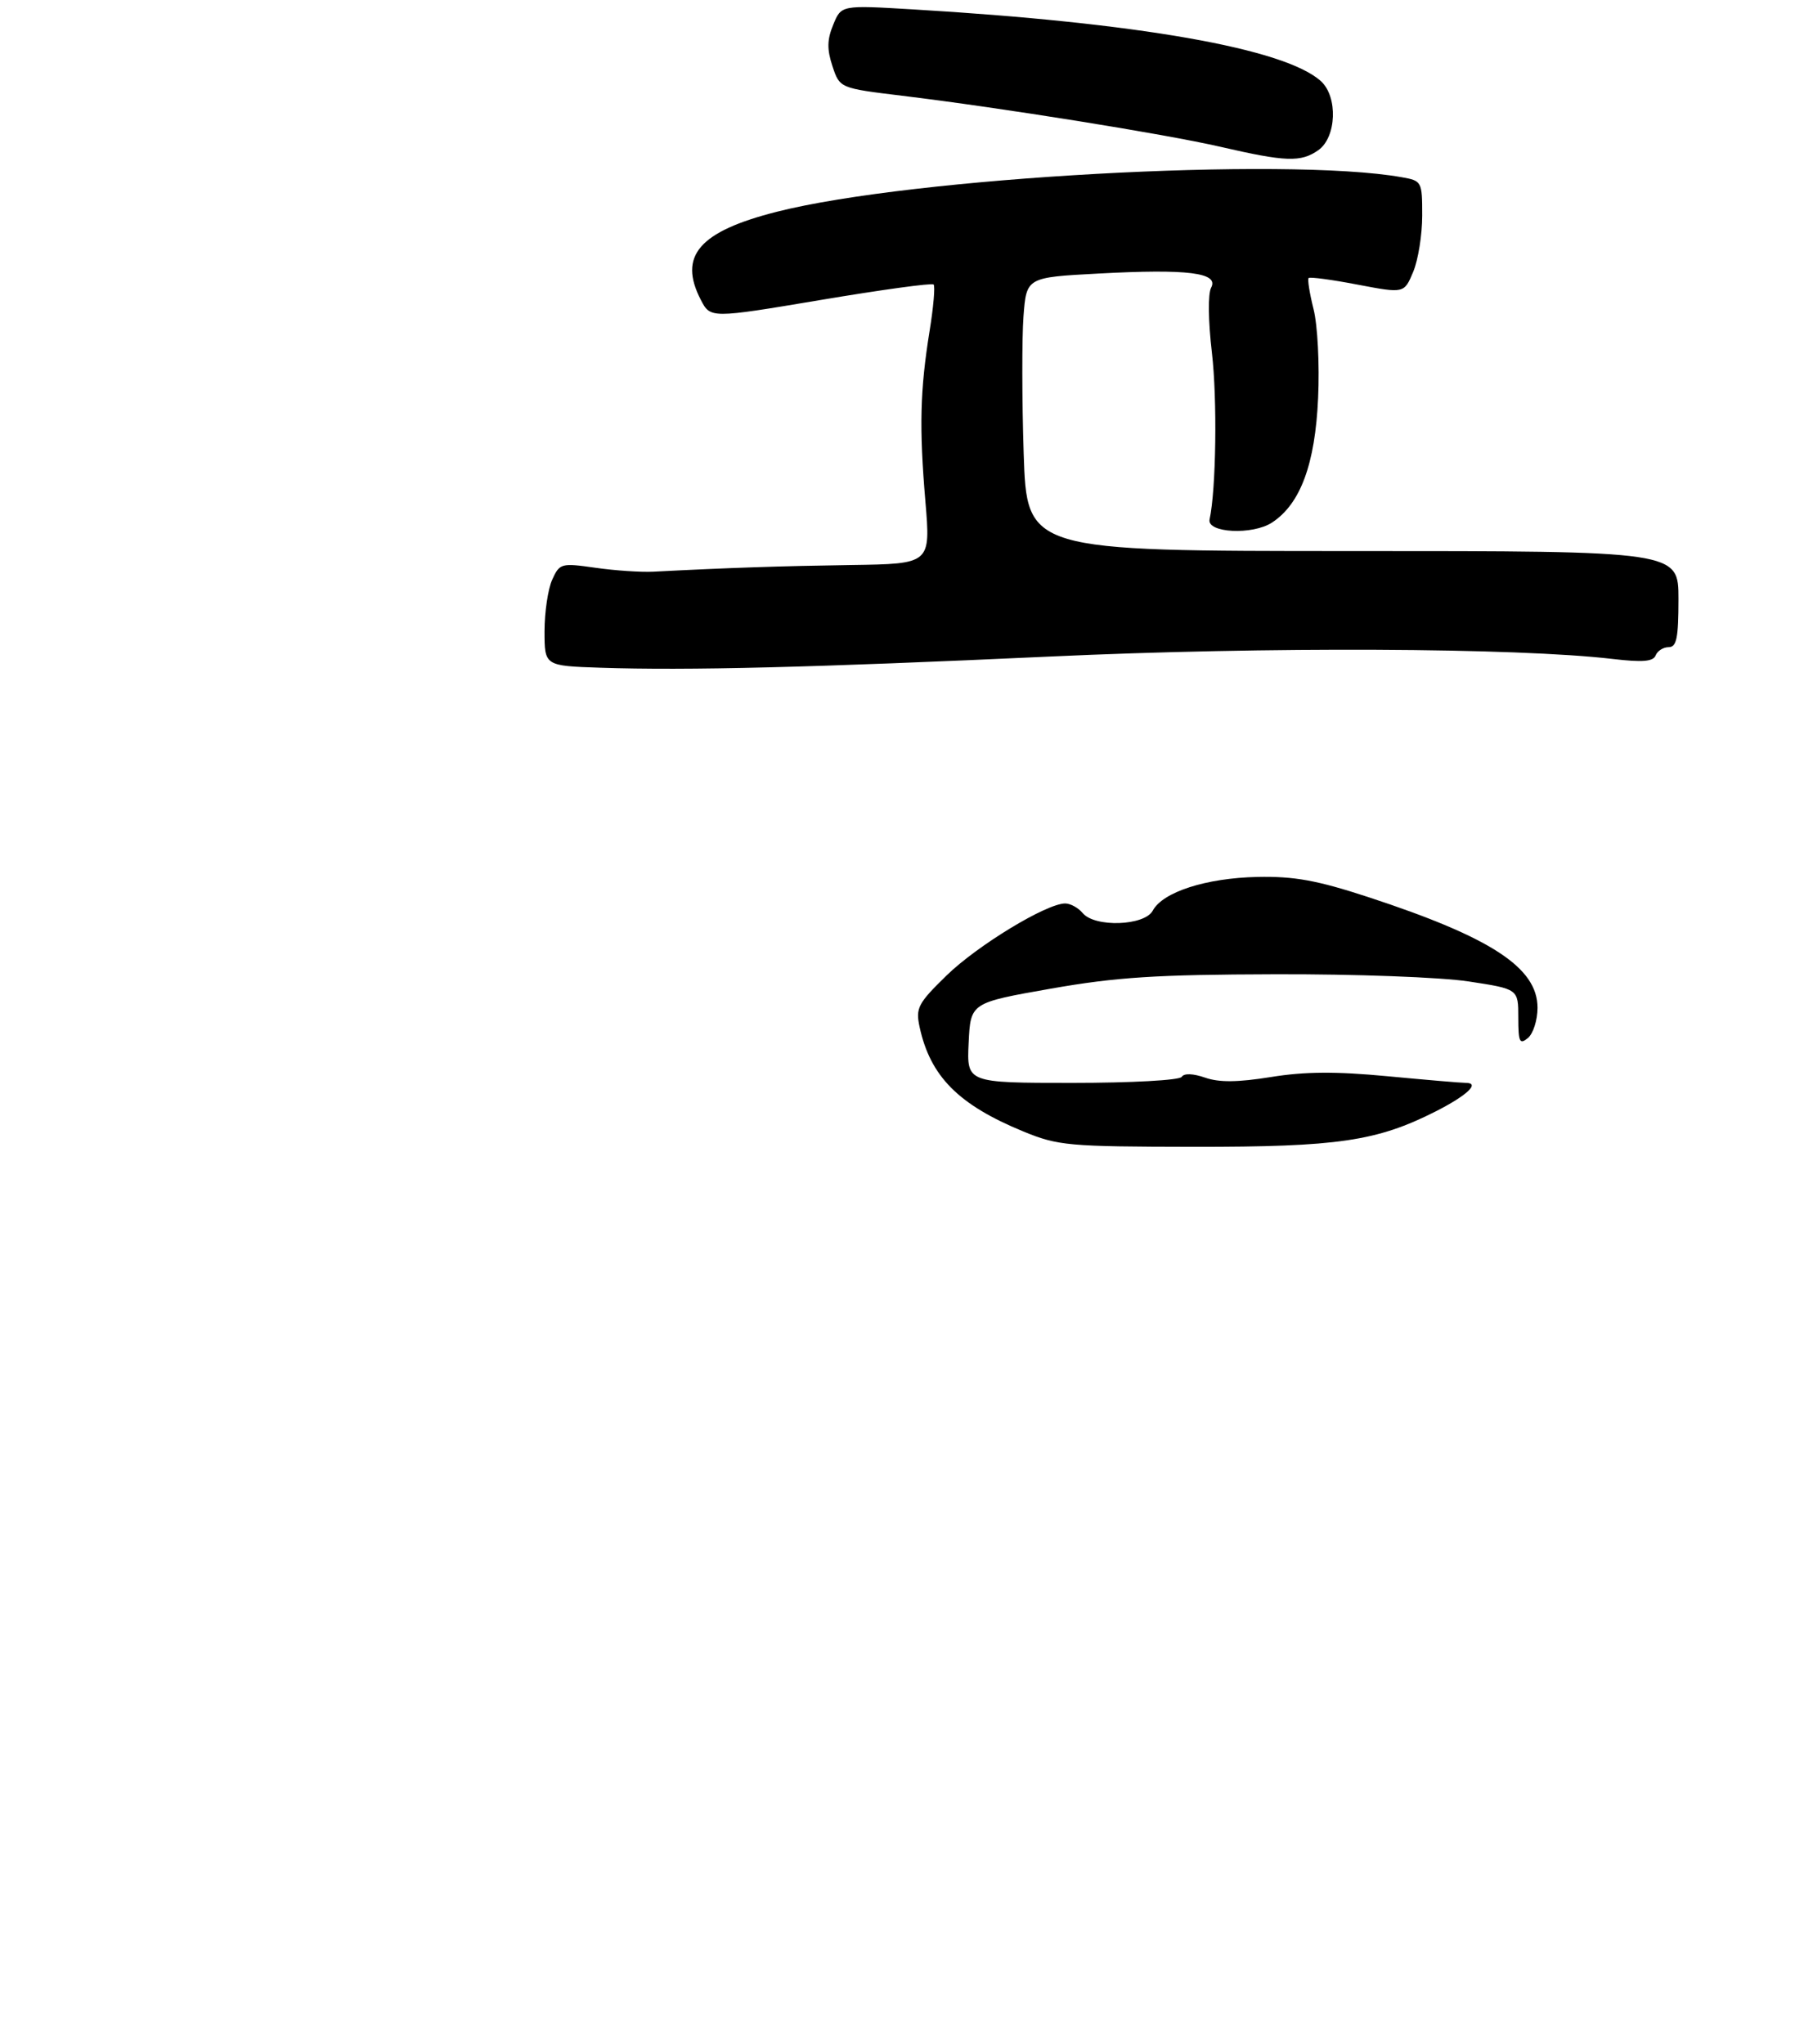 <?xml version="1.0" encoding="UTF-8" standalone="no"?>
<!DOCTYPE svg PUBLIC "-//W3C//DTD SVG 1.1//EN" "http://www.w3.org/Graphics/SVG/1.1/DTD/svg11.dtd" >
<svg xmlns="http://www.w3.org/2000/svg" xmlns:xlink="http://www.w3.org/1999/xlink" version="1.1" viewBox="0 0 283 319">
 <g >
 <path fill="currentColor"
d=" M 164.00 102.46 C 197.62 100.91 236.71 101.08 251.73 102.84 C 256.41 103.39 258.07 103.25 258.44 102.28 C 258.72 101.58 259.63 101.00 260.47 101.00 C 261.71 101.00 262.00 99.57 262.00 93.50 C 262.00 86.00 262.00 86.00 211.14 86.00 C 160.29 86.00 160.29 86.00 159.79 70.75 C 159.52 62.36 159.51 52.75 159.76 49.40 C 160.22 43.29 160.22 43.29 171.49 42.69 C 185.44 41.94 190.31 42.56 189.05 44.90 C 188.54 45.86 188.59 50.07 189.17 55.02 C 190.02 62.29 189.83 76.38 188.81 81.06 C 188.35 83.18 195.53 83.54 198.56 81.55 C 202.99 78.65 205.29 72.44 205.75 62.12 C 205.99 56.91 205.67 50.74 205.04 48.25 C 204.42 45.78 204.07 43.59 204.27 43.39 C 204.47 43.19 207.91 43.65 211.91 44.42 C 219.18 45.80 219.18 45.80 220.59 42.43 C 221.37 40.58 222.00 36.62 222.00 33.64 C 222.00 28.31 221.95 28.21 218.75 27.65 C 200.68 24.45 142.39 27.68 121.25 33.05 C 109.12 36.13 105.84 39.93 109.39 46.79 C 110.90 49.70 110.90 49.70 128.08 46.82 C 137.53 45.23 145.47 44.14 145.73 44.40 C 145.99 44.66 145.71 47.94 145.10 51.68 C 143.62 60.88 143.47 66.70 144.45 78.25 C 145.27 88.00 145.27 88.00 132.89 88.18 C 121.92 88.34 113.72 88.61 102.00 89.22 C 100.08 89.32 96.00 89.05 92.95 88.61 C 87.59 87.85 87.36 87.91 86.20 90.46 C 85.54 91.91 85.00 95.53 85.00 98.51 C 85.00 103.92 85.00 103.92 93.75 104.21 C 107.41 104.66 126.60 104.18 164.00 102.46 Z  M 205.78 23.44 C 208.63 21.44 208.87 15.10 206.18 12.66 C 200.55 7.57 177.69 3.55 142.41 1.46 C 131.32 0.80 131.32 0.80 130.07 3.84 C 129.10 6.18 129.07 7.68 129.94 10.32 C 131.08 13.76 131.08 13.76 140.79 14.94 C 156.30 16.82 181.81 20.91 190.50 22.91 C 200.73 25.27 203.05 25.35 205.78 23.44 Z  M 159.73 176.58 C 149.60 172.41 145.21 167.99 143.54 160.26 C 142.91 157.31 143.29 156.59 147.75 152.24 C 152.58 147.54 163.35 141.00 166.27 141.00 C 167.09 141.00 168.32 141.68 169.00 142.50 C 170.89 144.77 178.66 144.50 179.94 142.12 C 181.49 139.21 188.28 137.03 196.26 136.86 C 202.01 136.74 205.55 137.38 213.47 139.97 C 232.75 146.28 240.00 151.01 240.00 157.28 C 240.00 159.19 239.32 161.32 238.50 162.00 C 237.20 163.07 237.00 162.64 237.00 158.80 C 237.00 154.35 237.00 154.35 229.25 153.17 C 224.92 152.51 211.58 152.01 199.00 152.05 C 180.48 152.10 174.29 152.49 164.00 154.30 C 151.50 156.50 151.50 156.50 151.20 162.75 C 150.90 169.00 150.90 169.00 167.39 169.00 C 176.61 169.00 184.14 168.59 184.46 168.06 C 184.82 167.48 186.22 167.53 188.10 168.18 C 190.29 168.95 193.19 168.92 198.37 168.09 C 203.65 167.23 208.54 167.20 216.55 167.96 C 222.57 168.53 228.09 169.00 228.81 169.00 C 231.09 169.00 229.02 170.95 224.11 173.45 C 214.90 178.11 208.83 179.00 186.36 178.98 C 166.73 178.95 165.16 178.81 159.73 176.58 Z "/>
</g>
</svg>